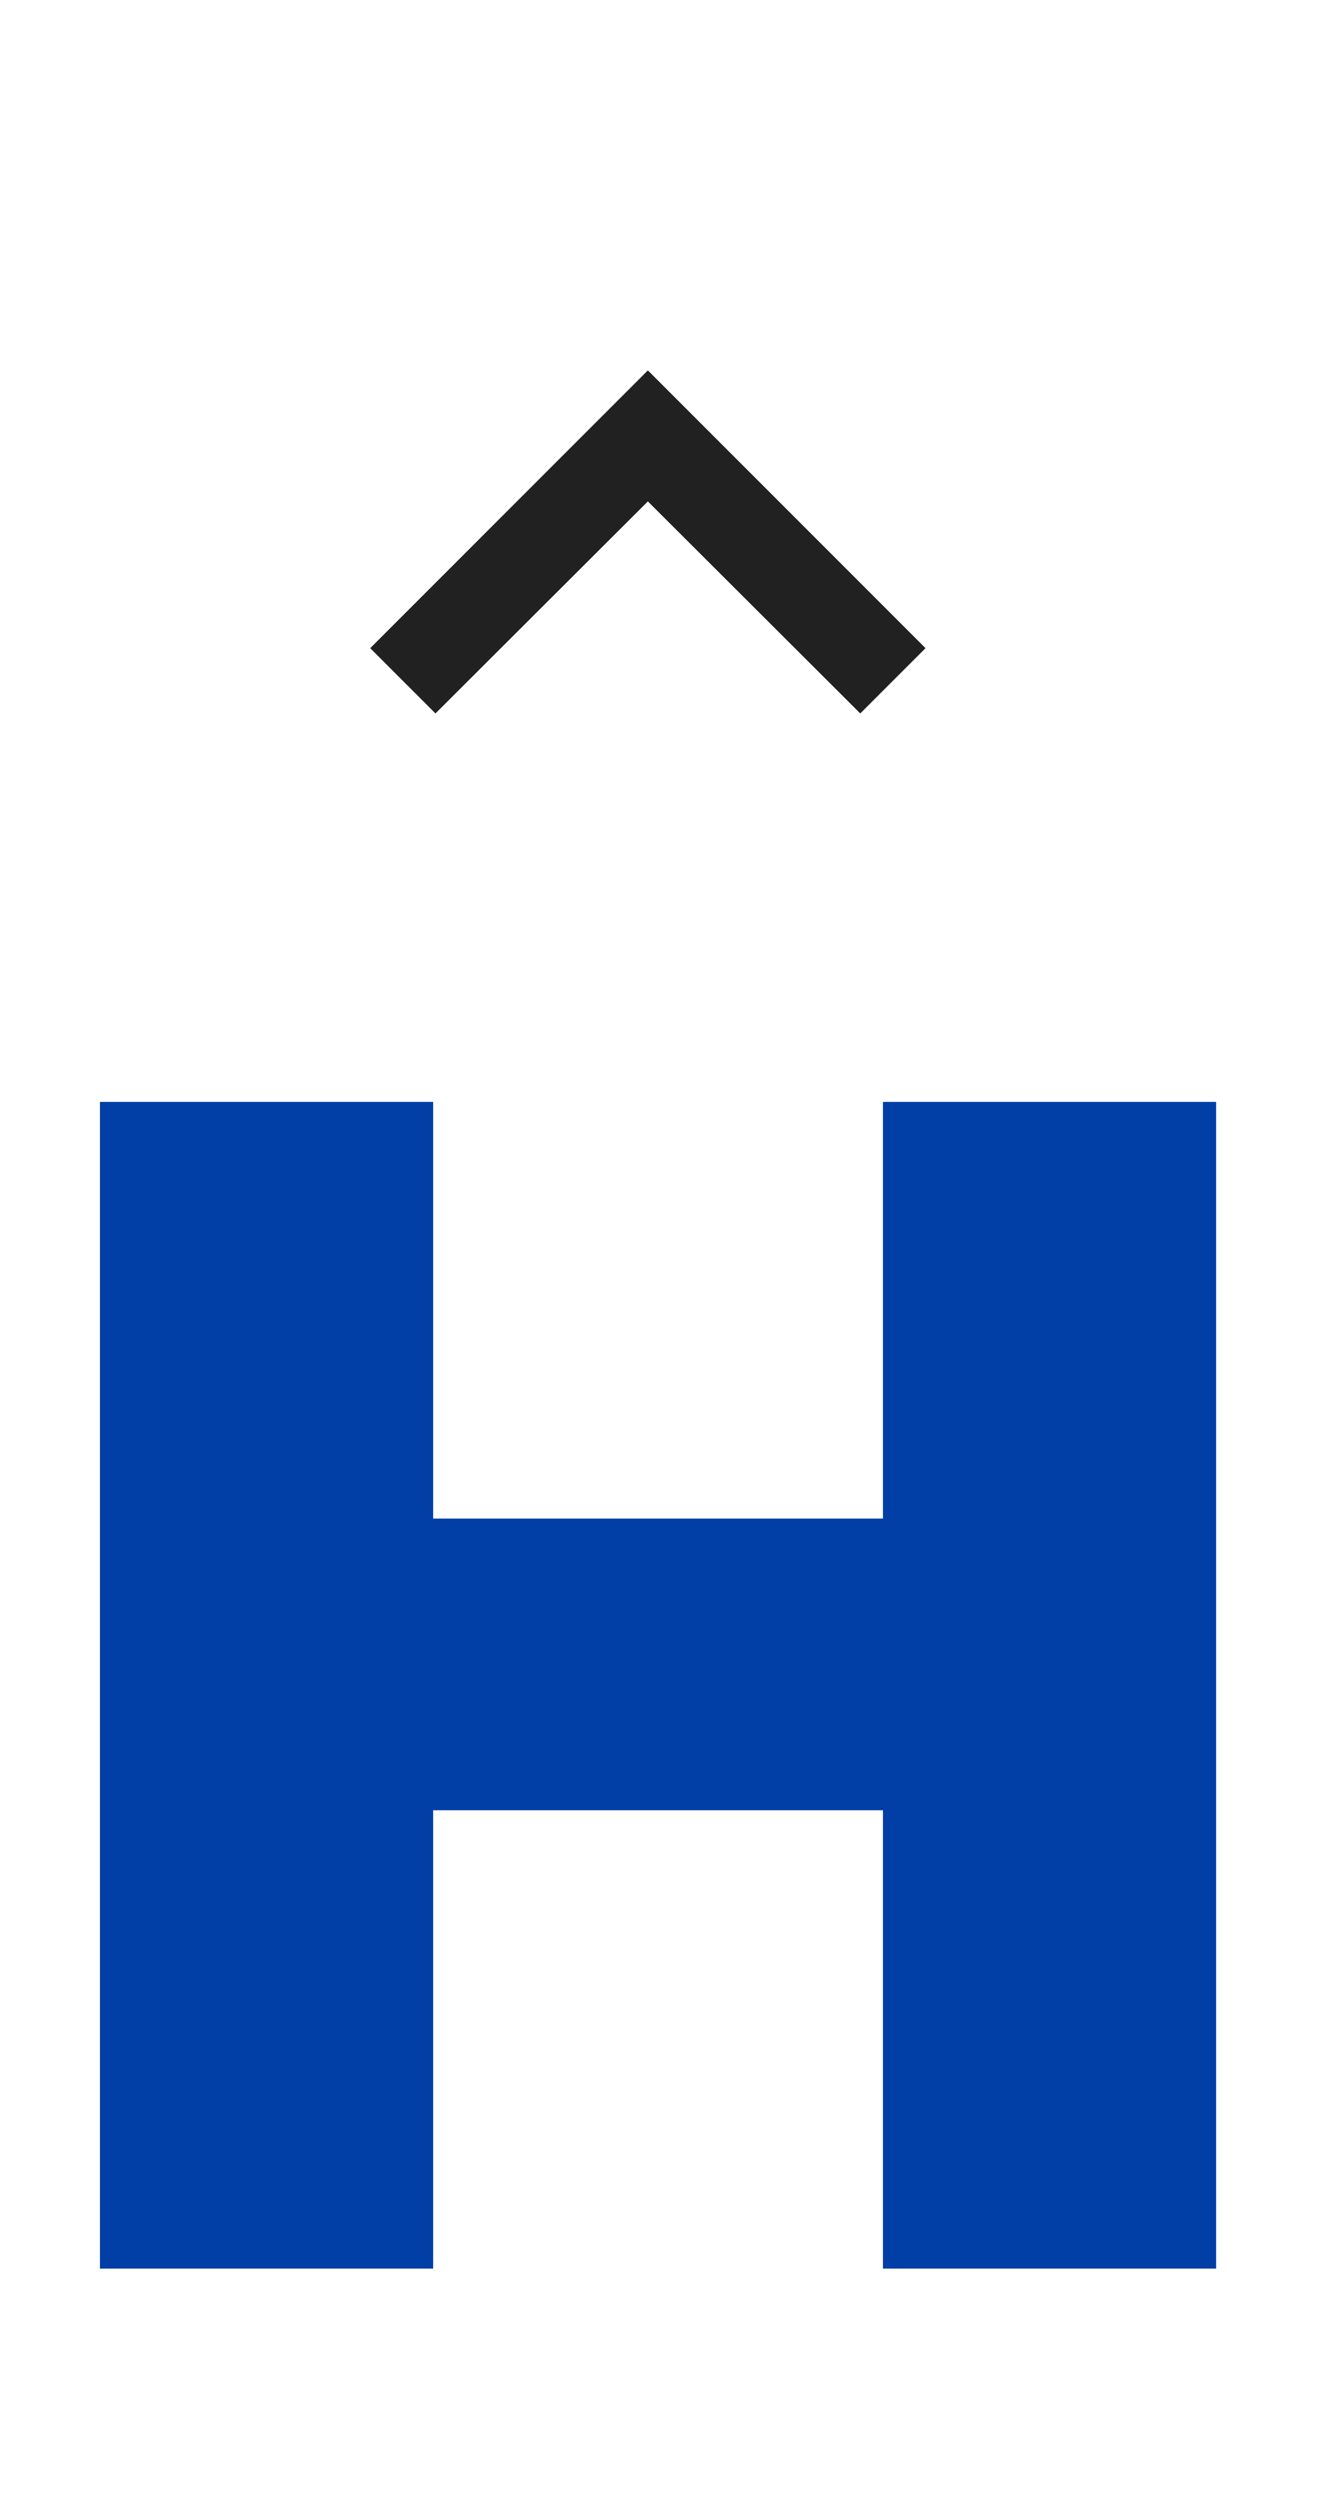 <svg width="29" height="54" viewBox="0 0 29 54" fill="none" xmlns="http://www.w3.org/2000/svg">
<path d="M18.59 15.41L14 10.83L9.41 15.41L8 14L14 8L20 14L18.59 15.41Z" fill="#212121"/>
<path d="M2.16 23.8V49H9.36V39.1H19.08V49H26.28V23.8H19.08V32.8H9.36V23.8H2.16Z" fill="#013EA6"/>
</svg>
